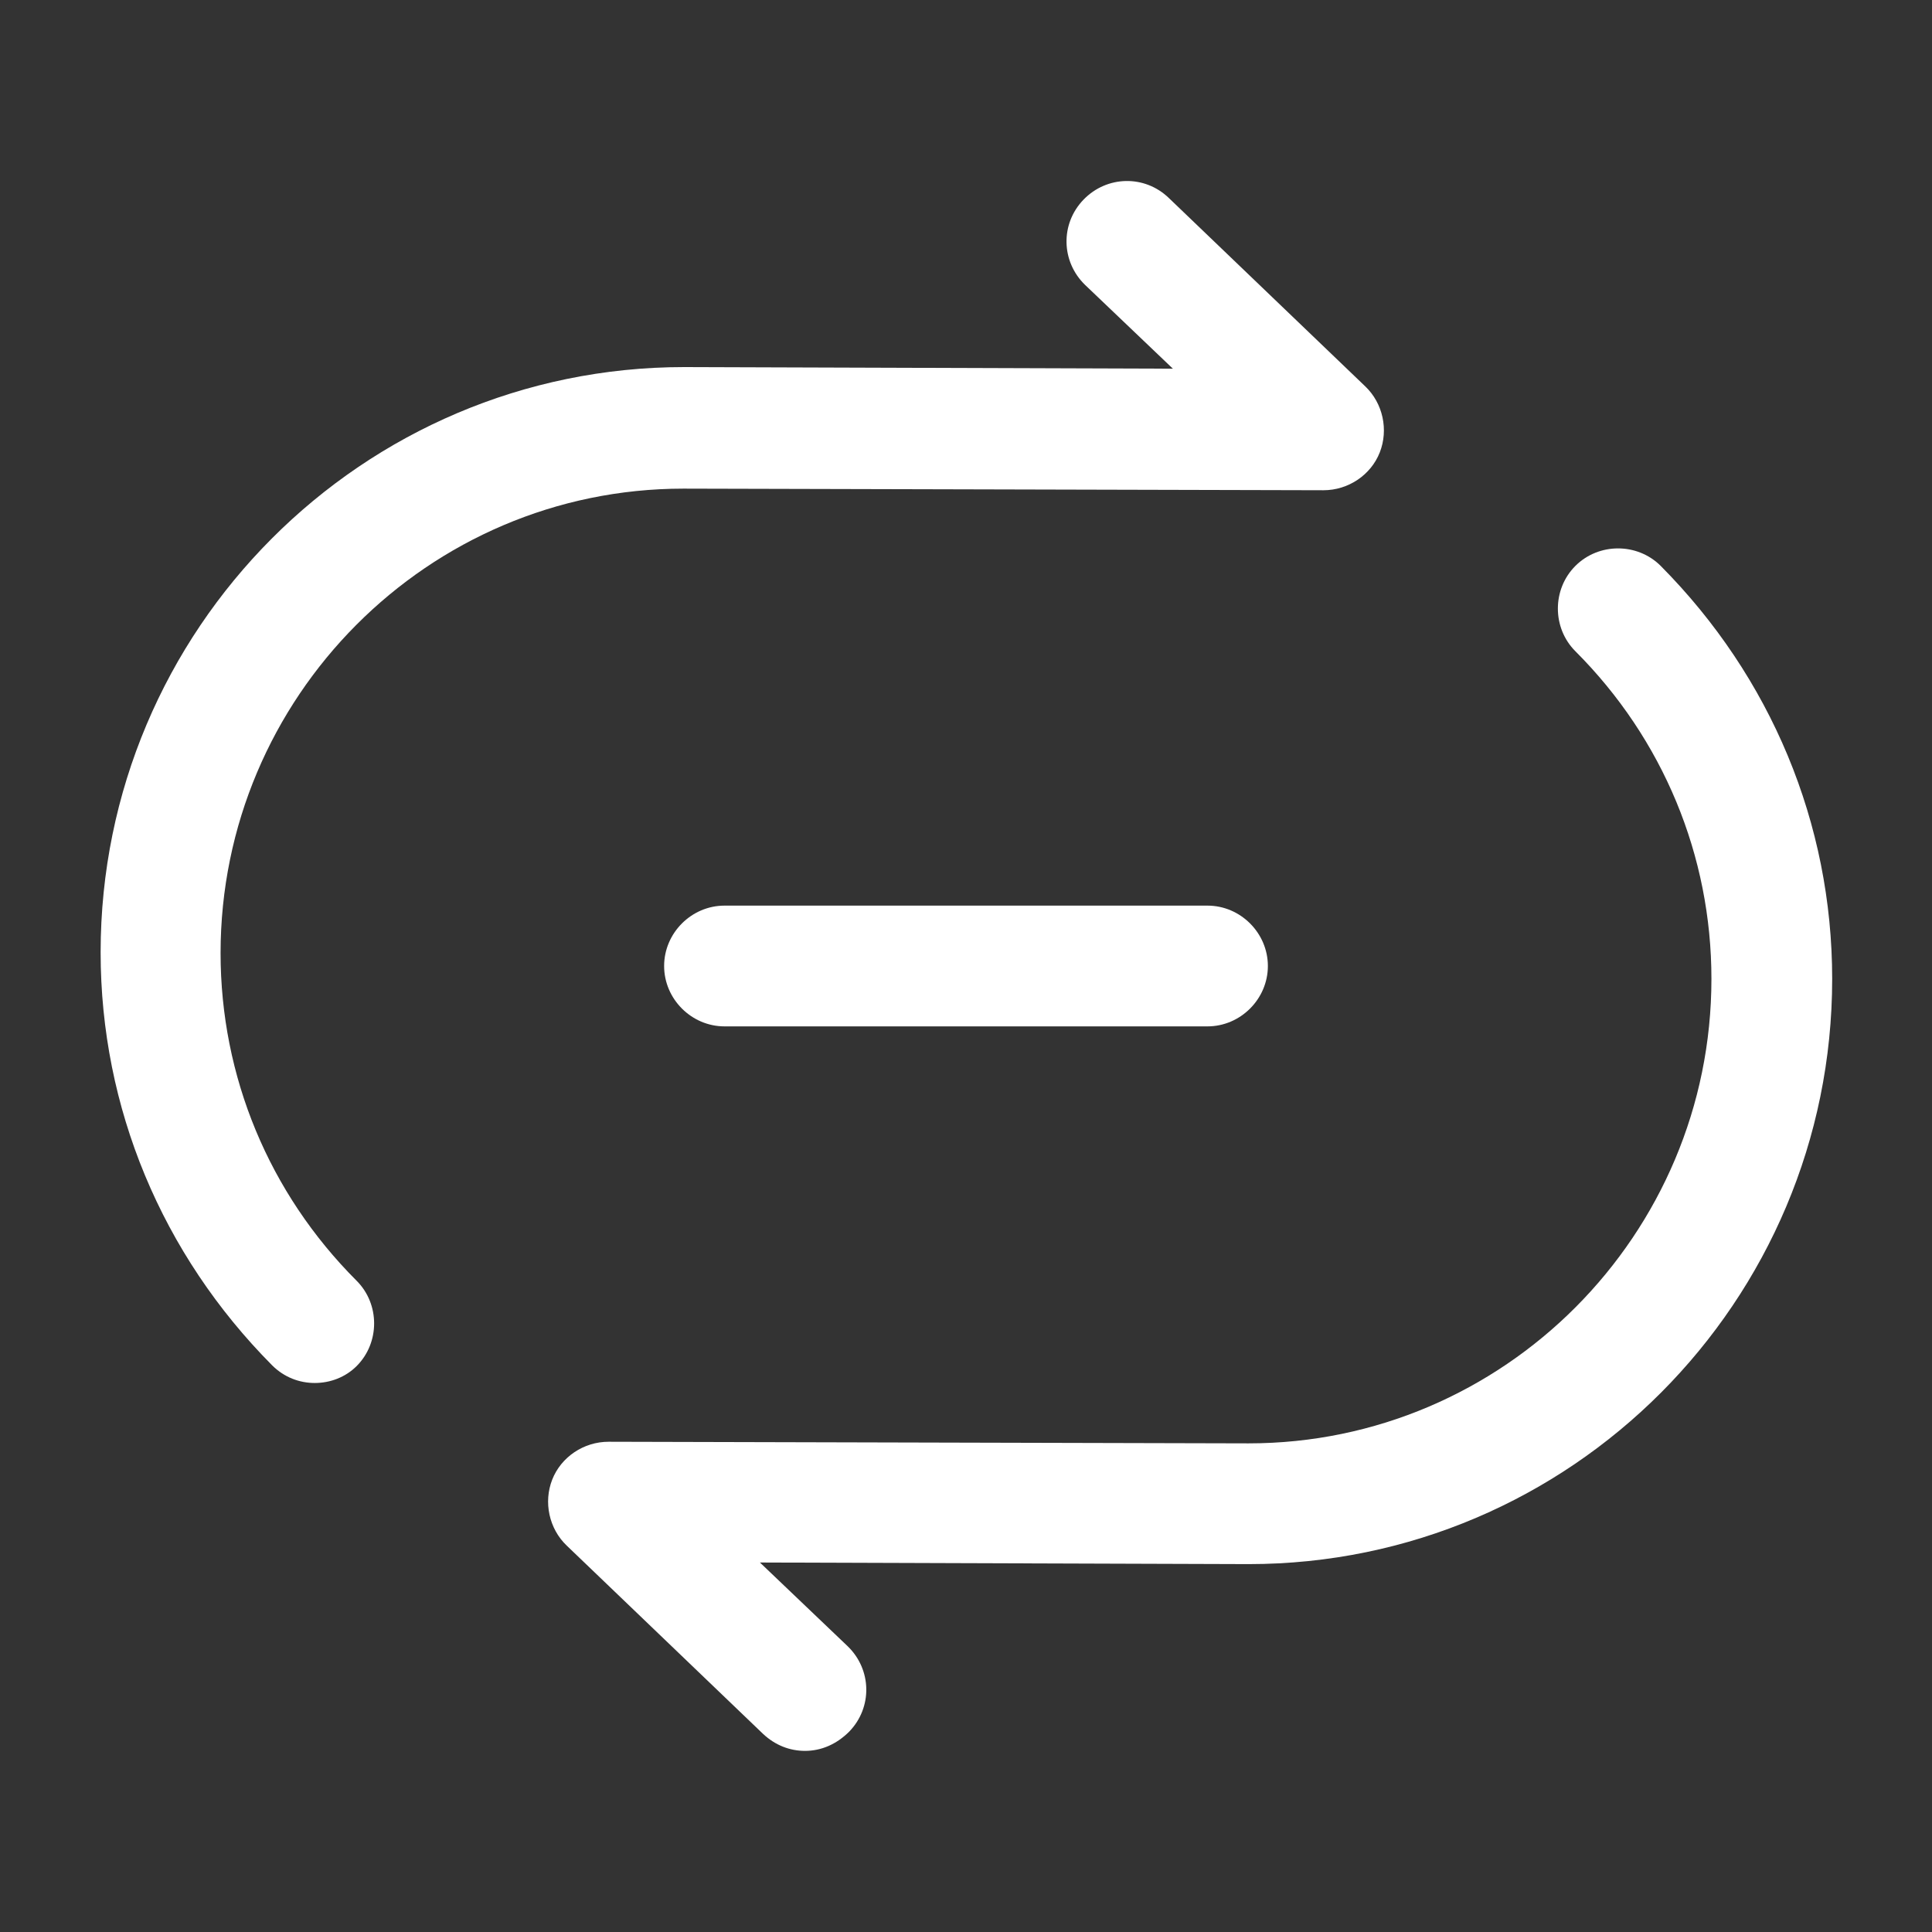 <!-- icon666.com - MILLIONS vector ICONS FREE --><svg fill="none" viewBox="0 0 24 24" xmlns="http://www.w3.org/2000/svg"><rect x="0" y="0" width="24" height="24" fill="#333333" stroke="none"/><path d="m15 12.75h-6c-.41 0-.75-.34-.75-.75s.34-.75.75-.75h6c.41 0 .75.34.75.75s-.34.75-.75.75z" fill="#aaa" style="fill: rgb(255, 255, 255);"></path><g fill="#000"><path d="m3.91 17.18c-.19 0-.38-.07-.53-.22-1.37-1.38-2.13-3.2-2.13-5.13 0-4.01 3.25-7.27 7.25-7.27l6.07.02-1.09-1.04c-.3-.29-.31-.76-.02-1.06s.76-.31 1.06-.02l2.44 2.34c.22.21.29.54.18.82s-.39.47-.7.47l-7.95-.02c-3.17 0-5.75 2.59-5.75 5.77 0 1.53.6 2.98 1.69 4.07.29.29.29.77 0 1.06-.14.14-.33.21-.52.21z" fill="#000" style="fill: rgb(255, 255, 255);"></path><path d="m10 21.75c-.19 0-.37-.07-.52-.21l-2.44-2.34c-.22-.21-.29-.54-.18-.82s.39-.47.7-.47l7.95.02c3.17 0 5.75-2.59 5.75-5.77 0-1.53-.6-2.98-1.69-4.07-.29-.29-.29-.77 0-1.06s.77-.29 1.06 0c1.37 1.38 2.13 3.2 2.13 5.13 0 4.01-3.25 7.27-7.25 7.27l-6.07-.02 1.09 1.04c.3.29.31.76.02 1.06-.16.16-.35.24-.55.24z" fill="#000" style="fill: rgb(255, 255, 255);"></path></g></svg>